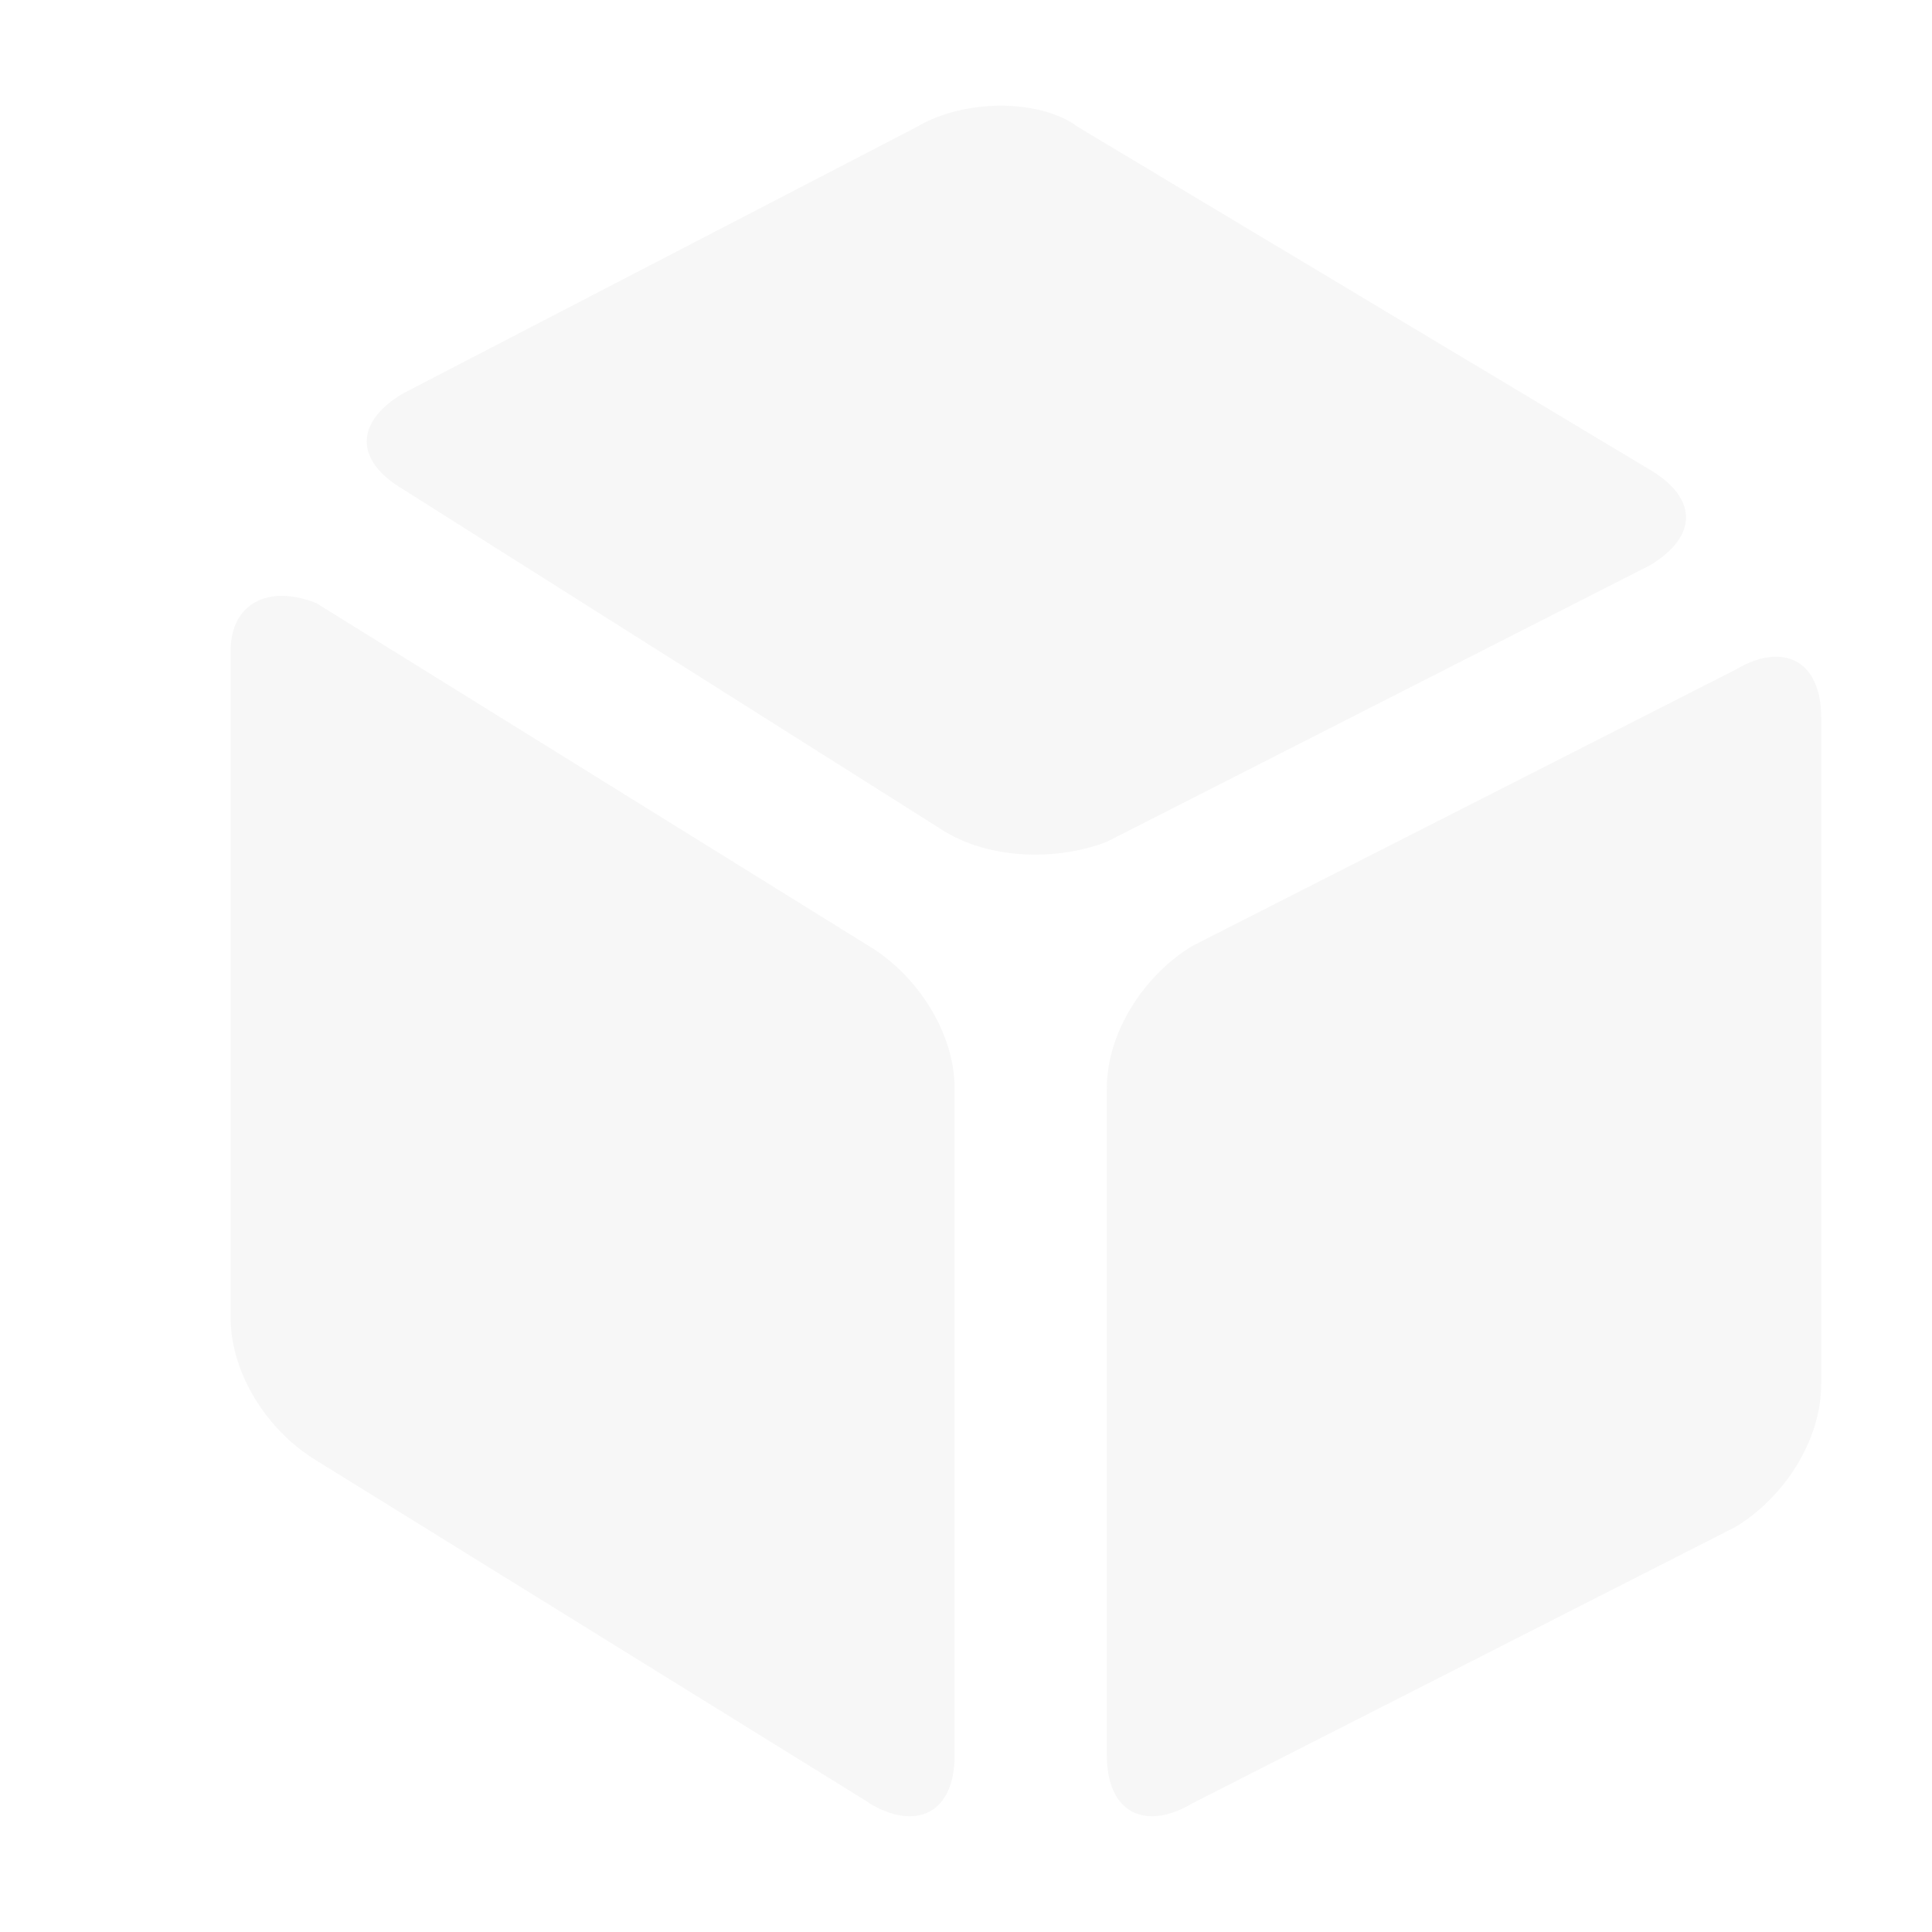 <svg xmlns="http://www.w3.org/2000/svg" viewBox="0 0 192 192"><path style="fill:none" d="M0 0h192v192H0z" data-name="图层 2"/><path fill="rgba(120,120,120,0.06)" d="M86.34 179.18c4.74 2.85 8.53 1 8.53-4.74v-66.23c0-5.68-3.79-11.35-8.53-14.2l-54.9-34.07c-4.74-1.89-8.52 0-8.52 4.75v66.25c0 5.68 3.78 11.35 8.52 14.2l54.9 34ZM40 39.13c-4.74 2.85-4.74 6.63 0 9.46l53.91 34.06c4.74 2.85 11.36 2.85 16.1 1L164 56.16c4.74-2.85 4.74-6.63 0-9.46l-56.84-34.06c-3.79-2.85-11.36-2.85-16.1 0L40 39.13Zm70 135.33c0 5.68 3.78 7.57 8.52 4.74l53.94-27.45c4.75-2.85 8.53-8.52 8.53-14.2V71.3c0-5.68-3.78-7.57-8.53-4.74L118.51 94c-4.74 2.85-8.52 8.52-8.52 14.2v66.25Z" data-name="图层 1"/></svg>